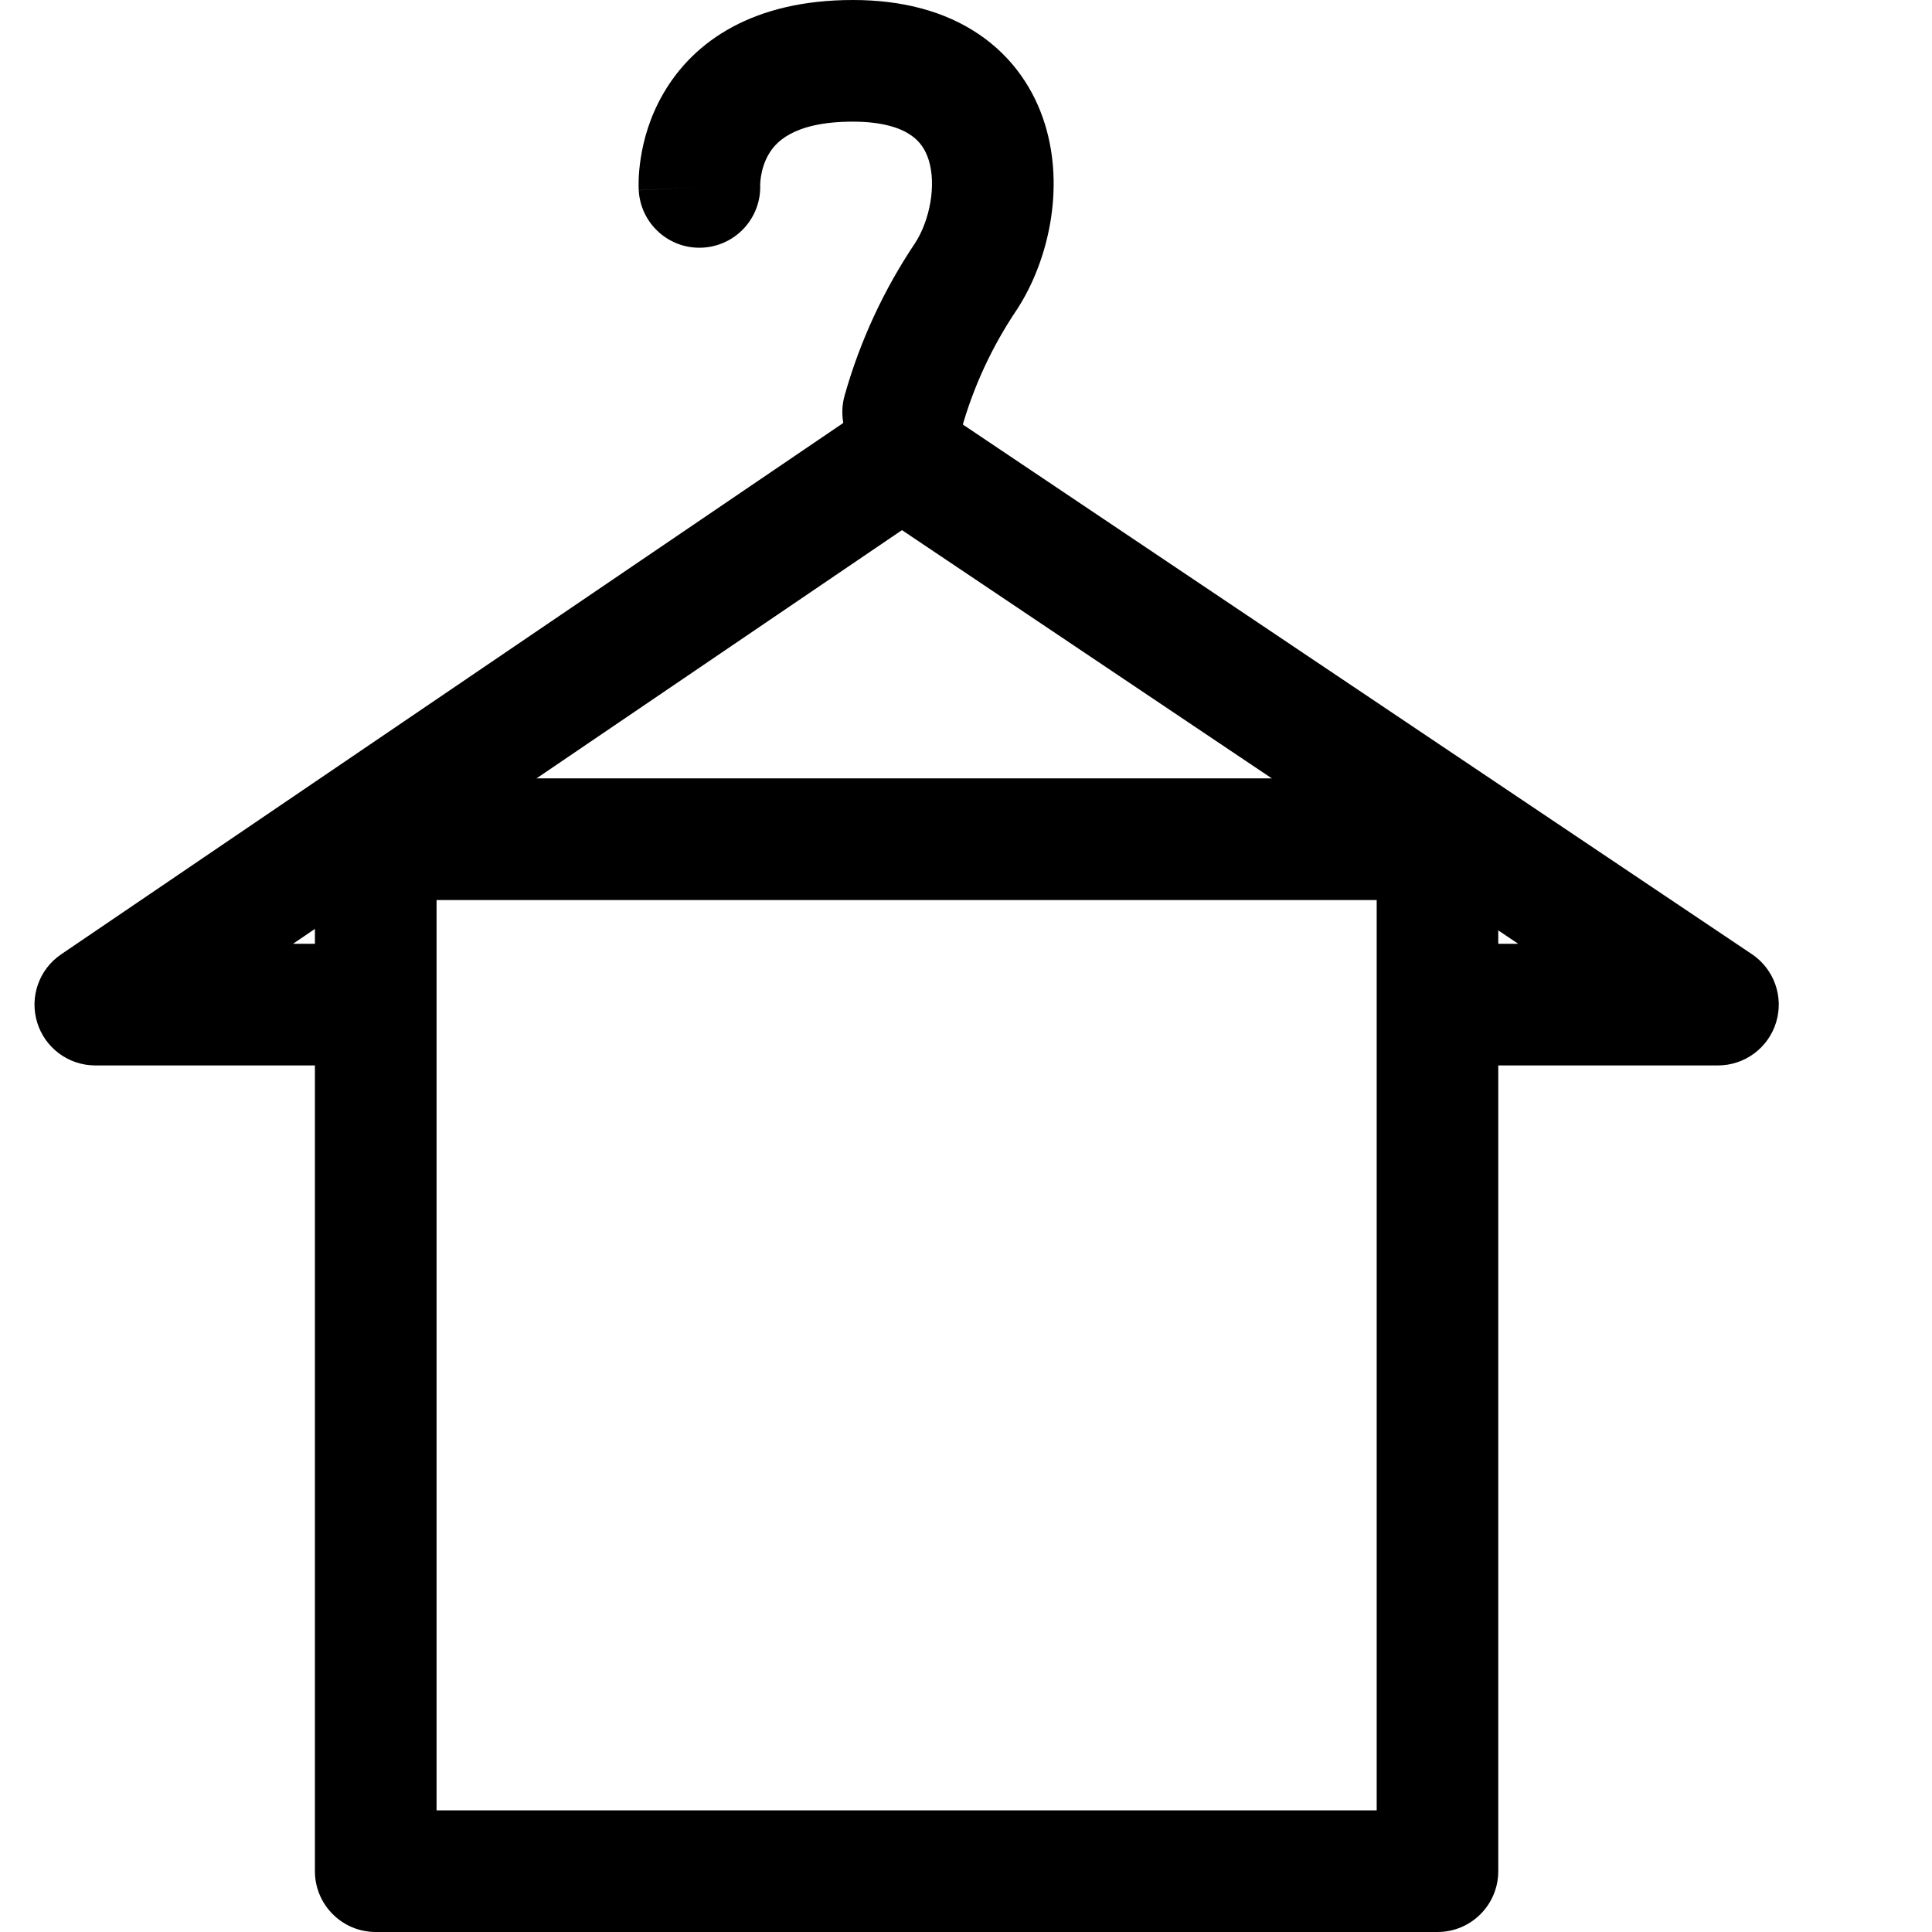 <svg width="28" height="28" viewBox="0 0 28 28" fill="none" xmlns="http://www.w3.org/2000/svg">
<path fill-rule="evenodd" clip-rule="evenodd" d="M12.573 5.891C12.871 5.689 13.261 5.688 13.56 5.888L25.389 13.828C25.711 14.044 25.854 14.445 25.741 14.816C25.628 15.188 25.285 15.441 24.898 15.441H21.319V13.678H22.003L13.072 7.683L4.247 13.678H4.799V15.441H1.381C0.994 15.441 0.653 15.189 0.539 14.819C0.425 14.449 0.566 14.048 0.886 13.831L12.573 5.891Z" fill="black"/>
<path fill-rule="evenodd" clip-rule="evenodd" d="M11.017 2.661C11.017 2.666 11.017 2.671 11.017 2.675C11.017 2.676 11.017 2.677 11.017 2.677L11.017 2.677C11.017 2.677 11.017 2.676 11.017 2.673L11.017 2.668L11.017 2.664L11.017 2.663L11.017 2.661ZM13.264 3.52C12.807 4.201 12.462 4.947 12.241 5.732C12.109 6.201 12.381 6.688 12.85 6.82C13.318 6.952 13.805 6.679 13.937 6.211C14.108 5.604 14.376 5.026 14.73 4.498L14.73 4.498L14.737 4.488C15.189 3.795 15.436 2.744 15.144 1.8C14.991 1.305 14.685 0.834 14.186 0.496C13.692 0.162 13.074 0 12.361 0C10.922 0 10.056 0.593 9.615 1.353C9.413 1.7 9.325 2.04 9.287 2.287C9.267 2.412 9.259 2.519 9.256 2.599C9.255 2.639 9.255 2.673 9.255 2.7C9.255 2.713 9.255 2.725 9.256 2.734L9.256 2.748L9.257 2.753L9.257 2.755L9.257 2.757C9.257 2.757 9.257 2.758 10.137 2.709L9.257 2.758C9.284 3.244 9.699 3.616 10.185 3.589C10.666 3.562 11.036 3.155 11.017 2.675C11.017 2.673 11.018 2.668 11.018 2.662C11.018 2.642 11.021 2.606 11.028 2.56C11.043 2.465 11.075 2.347 11.139 2.238C11.228 2.084 11.474 1.763 12.361 1.763C12.811 1.763 13.062 1.864 13.197 1.956C13.328 2.044 13.411 2.163 13.46 2.321C13.572 2.683 13.476 3.191 13.264 3.52Z" fill="black"/>
<path fill-rule="evenodd" clip-rule="evenodd" d="M4.564 12.162C4.564 11.676 4.959 11.281 5.445 11.281H20.833C21.32 11.281 21.714 11.676 21.714 12.162V27.119C21.714 27.605 21.32 28 20.833 28H5.445C4.959 28 4.564 27.605 4.564 27.119V12.162ZM6.327 13.044V26.237H19.952V13.044H6.327Z" fill="black"/>
</svg>
